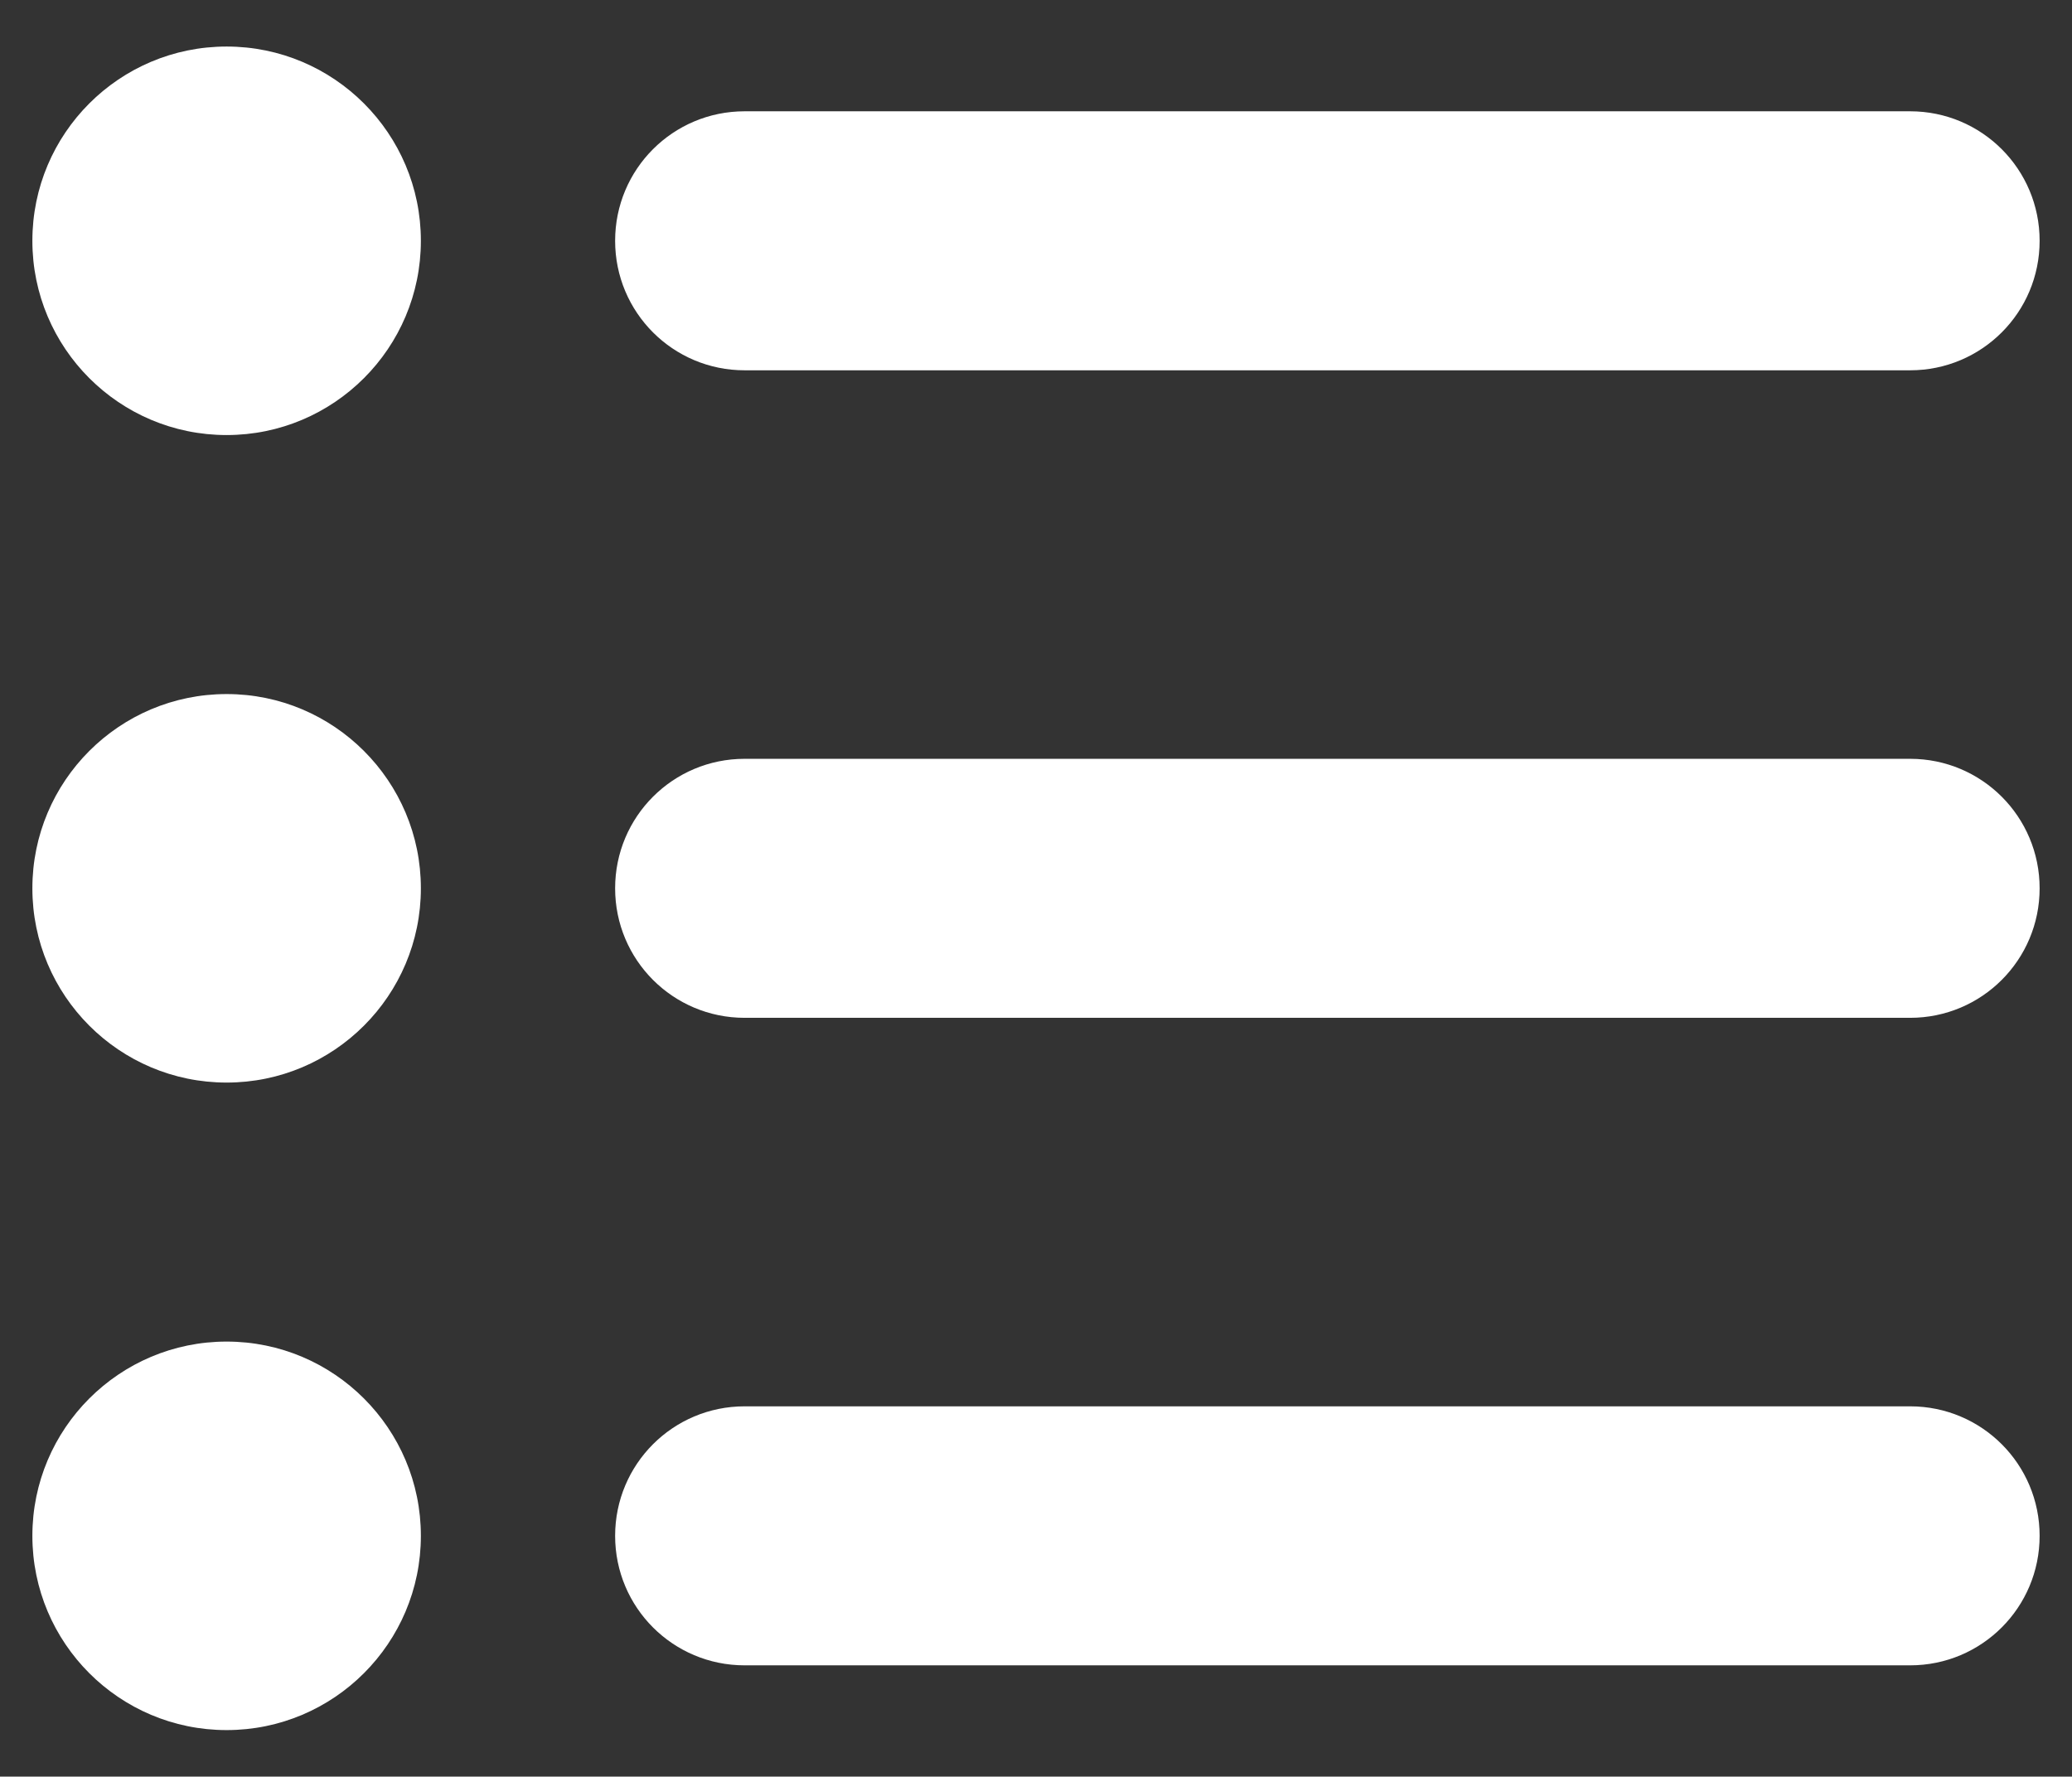 <?xml version="1.0" encoding="utf-8"?>
<!-- Generator: Adobe Illustrator 27.7.0, SVG Export Plug-In . SVG Version: 6.00 Build 0)  -->
<svg version="1.1" id="圖層_1" xmlns="http://www.w3.org/2000/svg" xmlns:xlink="http://www.w3.org/1999/xlink" x="0px" y="0px"
	 viewBox="0 0 512 439" style="enable-background:new 0 0 512 439;" xml:space="preserve">
<rect x="0" y="0" width="512" height="439" fill="#333333" stroke="none"/>
<style type="text/css">
	.st0{fill:#FFFFFF;}
</style>
<path class="st0" d="M56,107.5c26.5,0,48-21.5,48-48s-21.5-48-48-48S8,33,8,59.5S29.5,107.5,56,107.5z M184,27.5
	c-17.7,0-32,14.3-32,32s14.3,32,32,32h288c17.7,0,32-14.3,32-32s-14.3-32-32-32H184z M184,187.5c-17.7,0-32,14.3-32,32
	s14.3,32,32,32h288c17.7,0,32-14.3,32-32s-14.3-32-32-32H184z M184,347.5c-17.7,0-32,14.3-32,32s14.3,32,32,32h288
	c17.7,0,32-14.3,32-32s-14.3-32-32-32H184z M56,427.5c26.5,0,48-21.5,48-48s-21.5-48-48-48S8,353,8,379.5S29.5,427.5,56,427.5z
	 M104,219.5c0-26.5-21.5-48-48-48S8,193,8,219.5s21.5,48,48,48S104,246,104,219.5z"/>
</svg>
